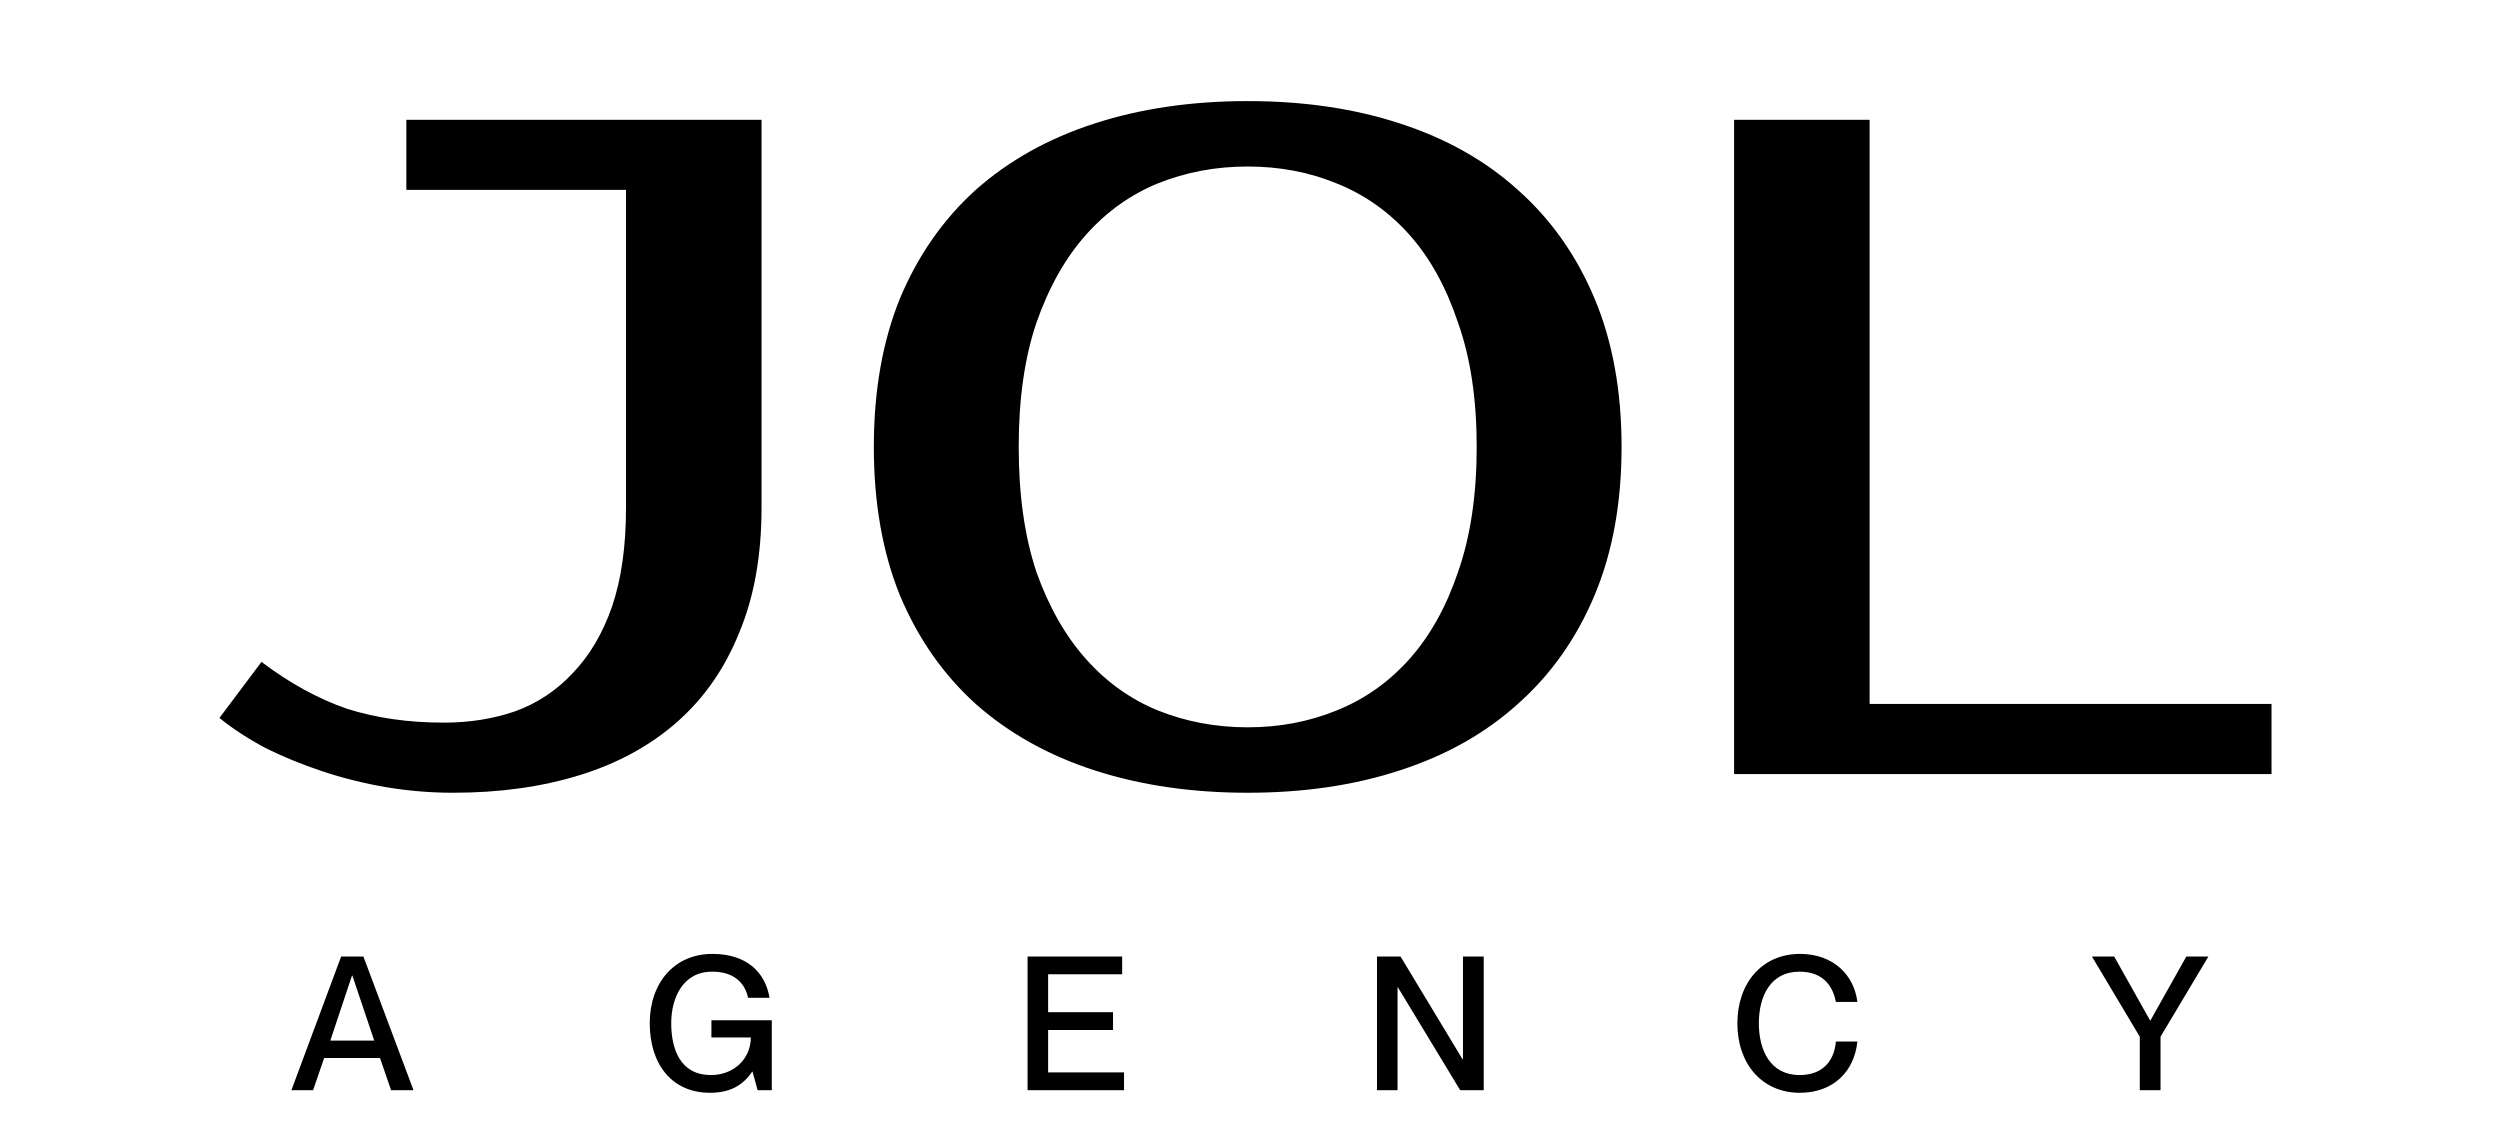 <svg width="131" height="59" viewBox="0 0 131 59" fill="none" xmlns="http://www.w3.org/2000/svg">
<path d="M23.742 41.54C22.567 41.54 21.391 41.442 20.216 41.246C19.073 41.05 17.963 40.772 16.886 40.413C15.808 40.054 14.812 39.646 13.898 39.189C12.984 38.699 12.184 38.176 11.498 37.621L13.702 34.683C15.171 35.793 16.657 36.609 18.159 37.132C19.693 37.621 21.391 37.866 23.252 37.866C24.591 37.866 25.832 37.67 26.975 37.279C28.15 36.854 29.162 36.185 30.011 35.271C30.893 34.356 31.578 33.197 32.068 31.793C32.558 30.357 32.803 28.626 32.803 26.602V9.95H21.293V6.277H39.904V26.602C39.904 29.116 39.513 31.303 38.729 33.165C37.978 35.026 36.9 36.577 35.496 37.817C34.093 39.058 32.395 39.989 30.403 40.609C28.411 41.229 26.191 41.54 23.742 41.54ZM65.38 8.725C63.714 8.725 62.147 9.019 60.678 9.607C59.241 10.195 57.984 11.093 56.907 12.301C55.829 13.509 54.964 15.043 54.311 16.904C53.691 18.733 53.38 20.904 53.38 23.418C53.38 25.933 53.691 28.12 54.311 29.981C54.964 31.81 55.829 33.328 56.907 34.536C57.984 35.744 59.241 36.642 60.678 37.23C62.147 37.817 63.714 38.111 65.38 38.111C67.045 38.111 68.596 37.817 70.032 37.23C71.502 36.642 72.775 35.744 73.853 34.536C74.93 33.328 75.779 31.81 76.399 29.981C77.052 28.12 77.379 25.933 77.379 23.418C77.379 20.904 77.052 18.733 76.399 16.904C75.779 15.043 74.93 13.509 73.853 12.301C72.775 11.093 71.502 10.195 70.032 9.607C68.596 9.019 67.045 8.725 65.38 8.725ZM65.38 5.297C68.318 5.297 70.979 5.689 73.363 6.473C75.779 7.256 77.836 8.415 79.534 9.95C81.264 11.485 82.603 13.378 83.55 15.631C84.497 17.884 84.97 20.48 84.97 23.418C84.97 26.357 84.497 28.953 83.55 31.206C82.603 33.459 81.264 35.352 79.534 36.887C77.836 38.421 75.779 39.581 73.363 40.364C70.979 41.148 68.318 41.54 65.38 41.54C62.441 41.54 59.764 41.148 57.347 40.364C54.931 39.581 52.858 38.421 51.127 36.887C49.43 35.352 48.107 33.459 47.16 31.206C46.246 28.953 45.789 26.357 45.789 23.418C45.789 20.48 46.246 17.884 47.16 15.631C48.107 13.378 49.43 11.485 51.127 9.95C52.858 8.415 54.931 7.256 57.347 6.473C59.764 5.689 62.441 5.297 65.38 5.297ZM119.028 36.887V40.56H90.866V6.277H97.968V36.887H119.028Z" fill="black"/>
<path d="M16.407 57.125H15.27L17.876 50.121H19.042L21.667 57.125H20.491L19.913 55.44H16.985L16.407 57.125ZM18.444 51.12L17.308 54.529H19.61L18.464 51.12H18.444ZM37.2 57.262C35.182 57.262 34.046 55.734 34.046 53.618C34.046 51.512 35.329 49.984 37.327 49.984C39.139 49.984 40.099 50.954 40.325 52.286H39.198C39.012 51.405 38.356 50.915 37.318 50.915C35.77 50.915 35.172 52.306 35.172 53.618C35.172 54.941 35.623 56.332 37.259 56.332C38.414 56.332 39.335 55.528 39.345 54.363H37.278V53.462H40.442V57.125H39.698L39.433 56.155H39.414C38.924 56.87 38.268 57.262 37.2 57.262ZM58.899 57.125H53.845V50.121H58.801V51.052H54.922V53.04H58.322V53.971H54.922V56.194H58.899V57.125ZM73.231 57.125H72.154V50.121H73.388L76.64 55.509H76.66V50.121H77.747V57.125H76.513L73.251 51.738H73.231V57.125ZM94.31 57.262C92.321 57.262 91.038 55.734 91.038 53.628C91.038 51.512 92.331 49.984 94.319 49.984C96.073 49.984 97.16 51.101 97.326 52.502H96.2C96.073 51.816 95.642 50.915 94.3 50.915C92.752 50.915 92.164 52.227 92.164 53.618C92.164 55.019 92.752 56.332 94.3 56.332C95.651 56.332 96.132 55.43 96.2 54.578H97.326C97.17 56.136 96.073 57.262 94.31 57.262ZM113.212 57.125H112.125V54.324L109.617 50.121H110.783L112.664 53.471H112.683L114.564 50.121H115.72L113.212 54.324V57.125Z" fill="black"/>
</svg>
